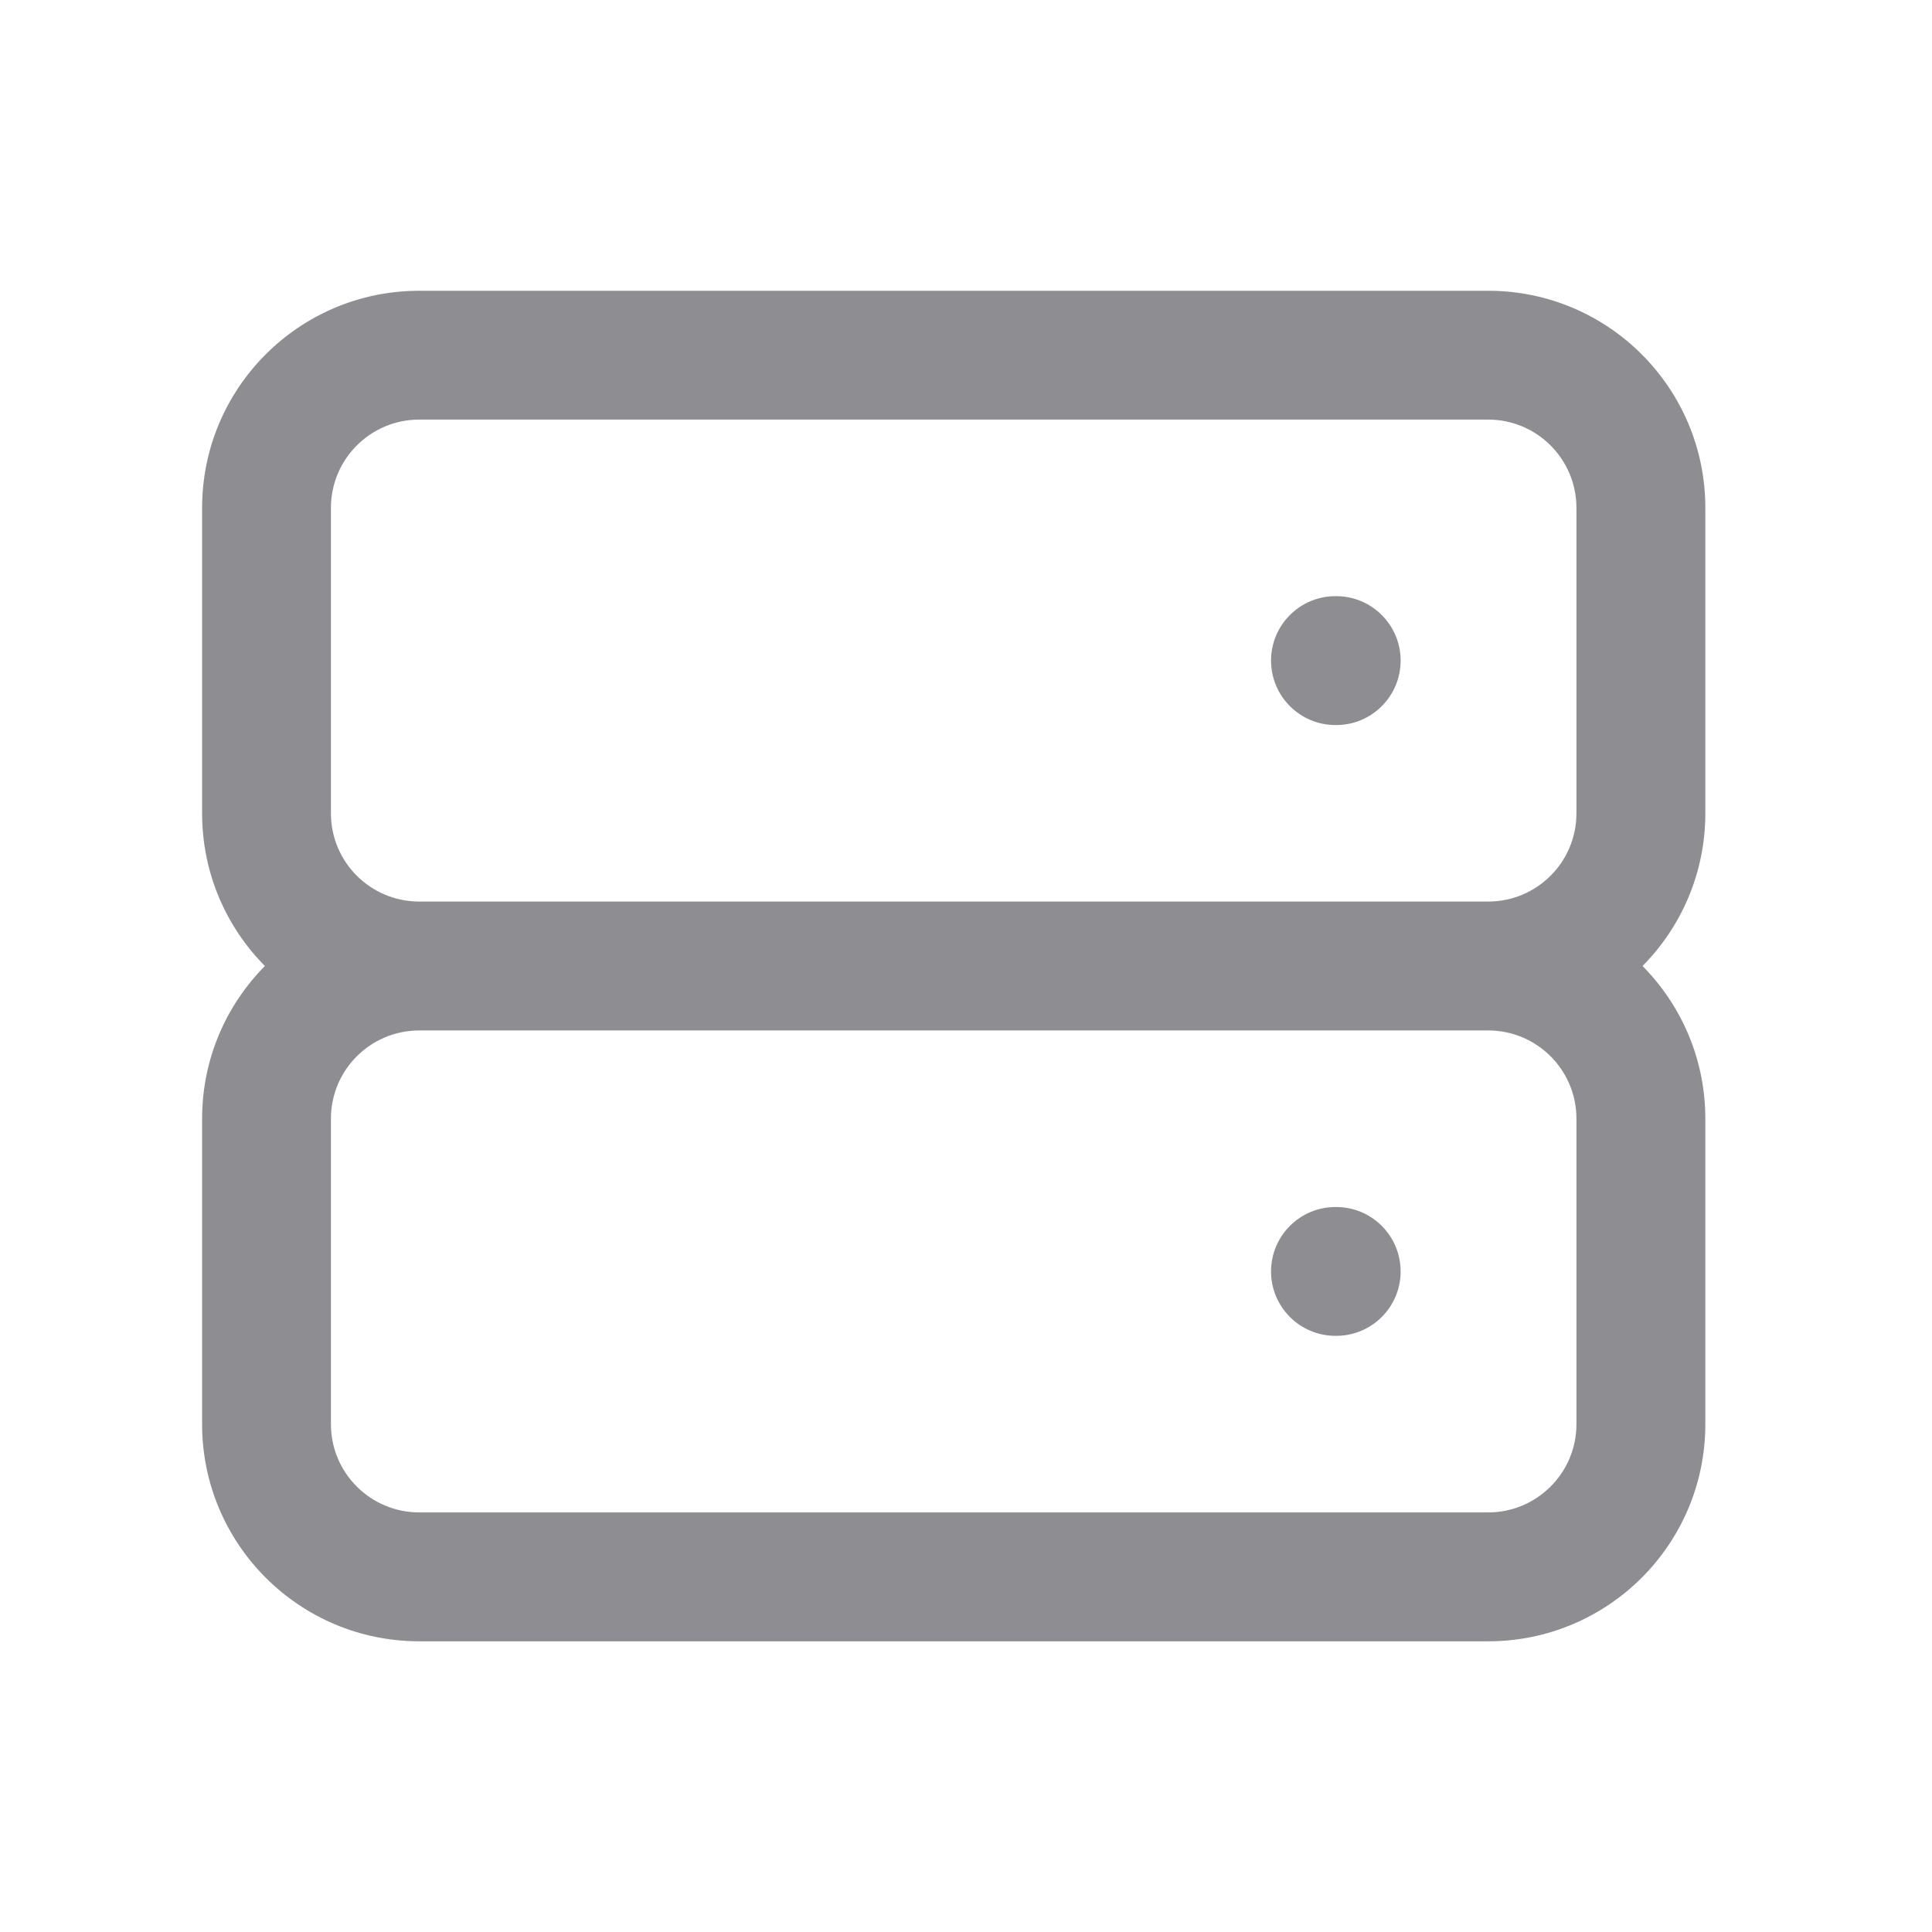 <svg width="28" height="28" viewBox="0 0 28 28" fill="none" xmlns="http://www.w3.org/2000/svg">
<path fill-rule="evenodd" clip-rule="evenodd" d="M2.929 7.361C2.929 5.623 4.338 4.214 6.076 4.214H21.568C23.306 4.214 24.715 5.623 24.715 7.361V11.787C24.715 12.65 24.367 13.432 23.805 14C24.367 14.569 24.715 15.35 24.715 16.213V20.64C24.715 22.378 23.306 23.787 21.568 23.787H6.076C4.338 23.787 2.929 22.378 2.929 20.64V16.213C2.929 15.35 3.276 14.569 3.839 14C3.276 13.432 2.929 12.65 2.929 11.787V7.361ZM6.076 14.934C5.369 14.934 4.796 15.507 4.796 16.213V20.64C4.796 21.346 5.369 21.919 6.076 21.919H21.568C22.274 21.919 22.847 21.346 22.847 20.64V16.213C22.847 15.507 22.274 14.934 21.568 14.934H6.076ZM21.568 13.066C22.274 13.066 22.847 12.494 22.847 11.787V7.361C22.847 6.654 22.274 6.081 21.568 6.081H6.076C5.369 6.081 4.796 6.654 4.796 7.361V11.787C4.796 12.494 5.369 13.066 6.076 13.066H21.568ZM18.421 9.574C18.421 9.058 18.839 8.64 19.355 8.64H19.366C19.881 8.64 20.299 9.058 20.299 9.574C20.299 10.089 19.881 10.508 19.366 10.508H19.355C18.839 10.508 18.421 10.089 18.421 9.574ZM18.421 18.427C18.421 17.911 18.839 17.493 19.355 17.493H19.366C19.881 17.493 20.299 17.911 20.299 18.427C20.299 18.942 19.881 19.36 19.366 19.36H19.355C18.839 19.36 18.421 18.942 18.421 18.427Z" fill="#8E8D91"/>
</svg>
